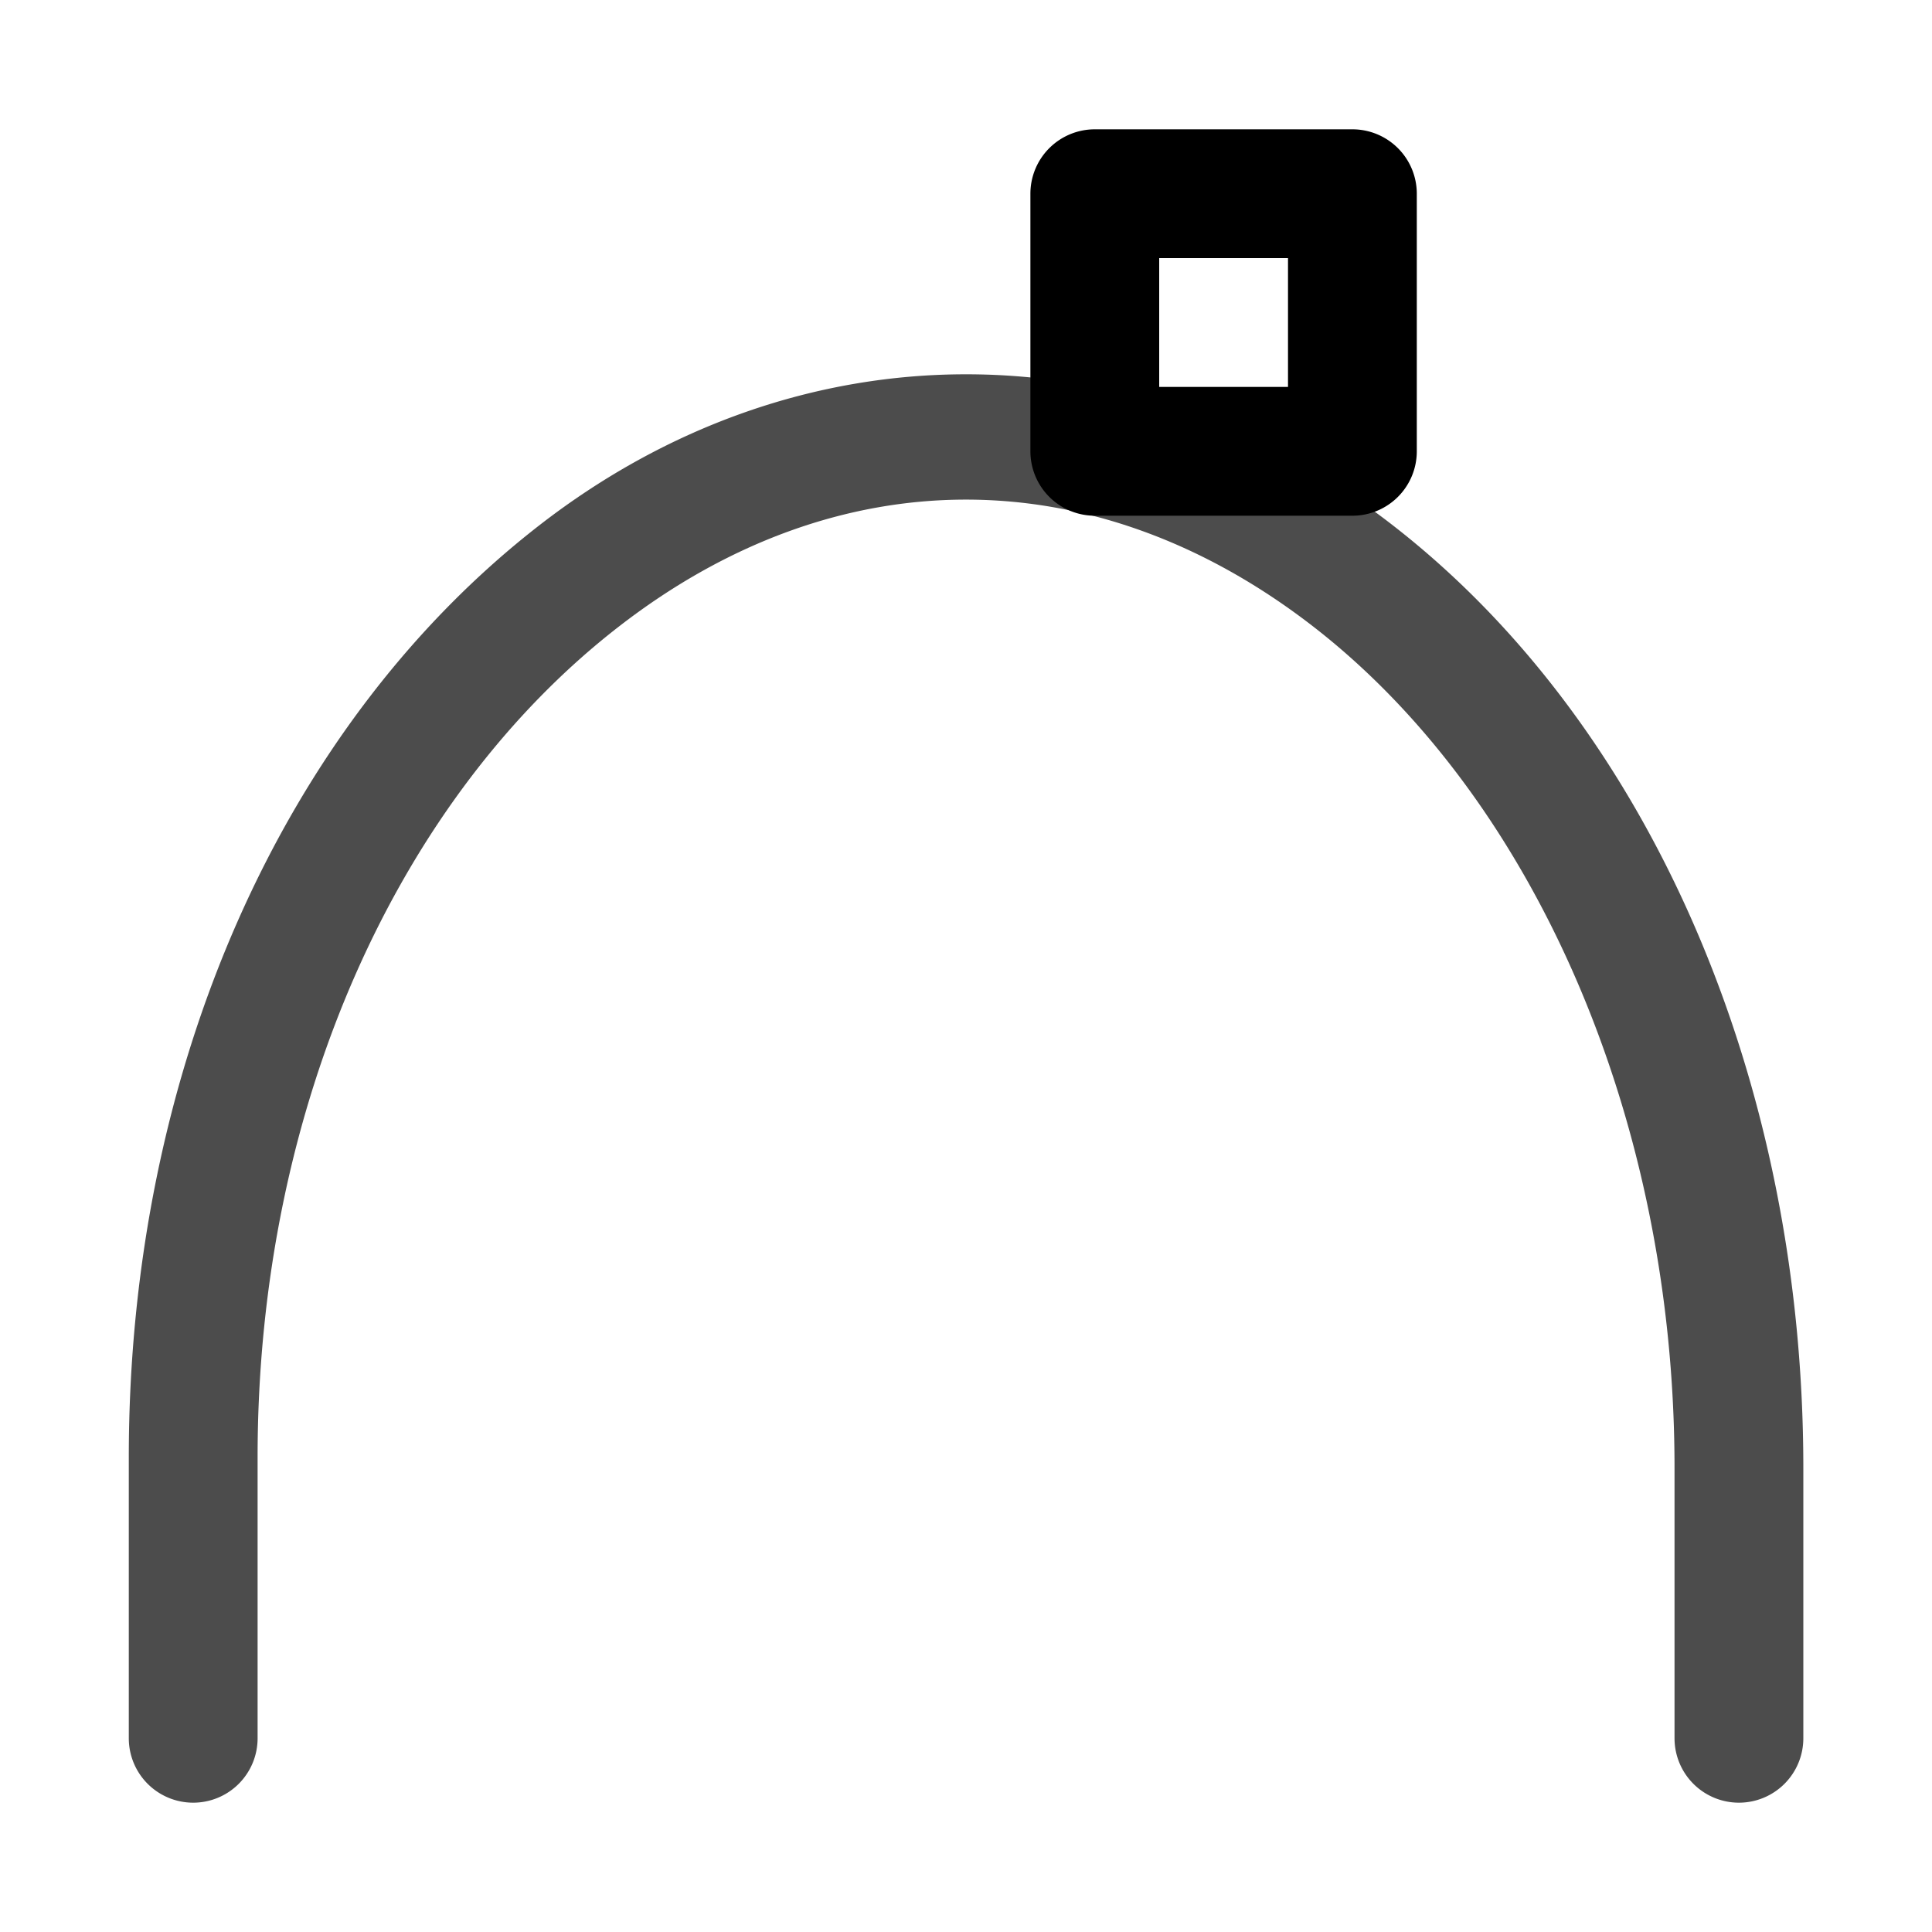 <svg xmlns="http://www.w3.org/2000/svg" xmlns:ns1="http://sodipodi.sourceforge.net/DTD/sodipodi-0.dtd" xmlns:ns2="http://www.inkscape.org/namespaces/inkscape" id="svg3" viewBox="0 0 1500 1500"><ns1:namedview pagecolor="#303030" showgrid="true"><ns2:grid id="grid5" units="px" spacingx="100" spacingy="100" color="#4772b3" opacity="0.2" visible="true" /></ns1:namedview><g transform="matrix(100 0 0 100 51300 -132799.6)" fill="currentColor"><path id="path1" d="m-505.5 1330.902c-1.15 0-2.301.389-3.307 1.168-1.999 1.549-3.193 4.237-3.193 7.24v2.182a.5.5 0 0 0 .5.5.5.5 0 0 0 .5-.5v-2.182c0-2.736 1.101-5.13 2.807-6.451 1.694-1.312 3.692-1.312 5.387 0 1.698 1.315 2.807 3.797 2.807 6.533v2.1a.5.5 0 0 0 .5.5.5.5 0 0 0 .5-.5v-2.1c-0-3.003-1.187-5.768-3.193-7.322-1.005-.779-2.156-1.168-3.307-1.168z" opacity=".7" /><path id="path2" d="m-504.5 1329a.5.5 0 0 0 -.5.5v2a.5.5 0 0 0 .5.5h2a.5.5 0 0 0 .5-.5v-2a.5.5 0 0 0 -.5-.5zm.5 1h1v1h-1z" /></g></svg>